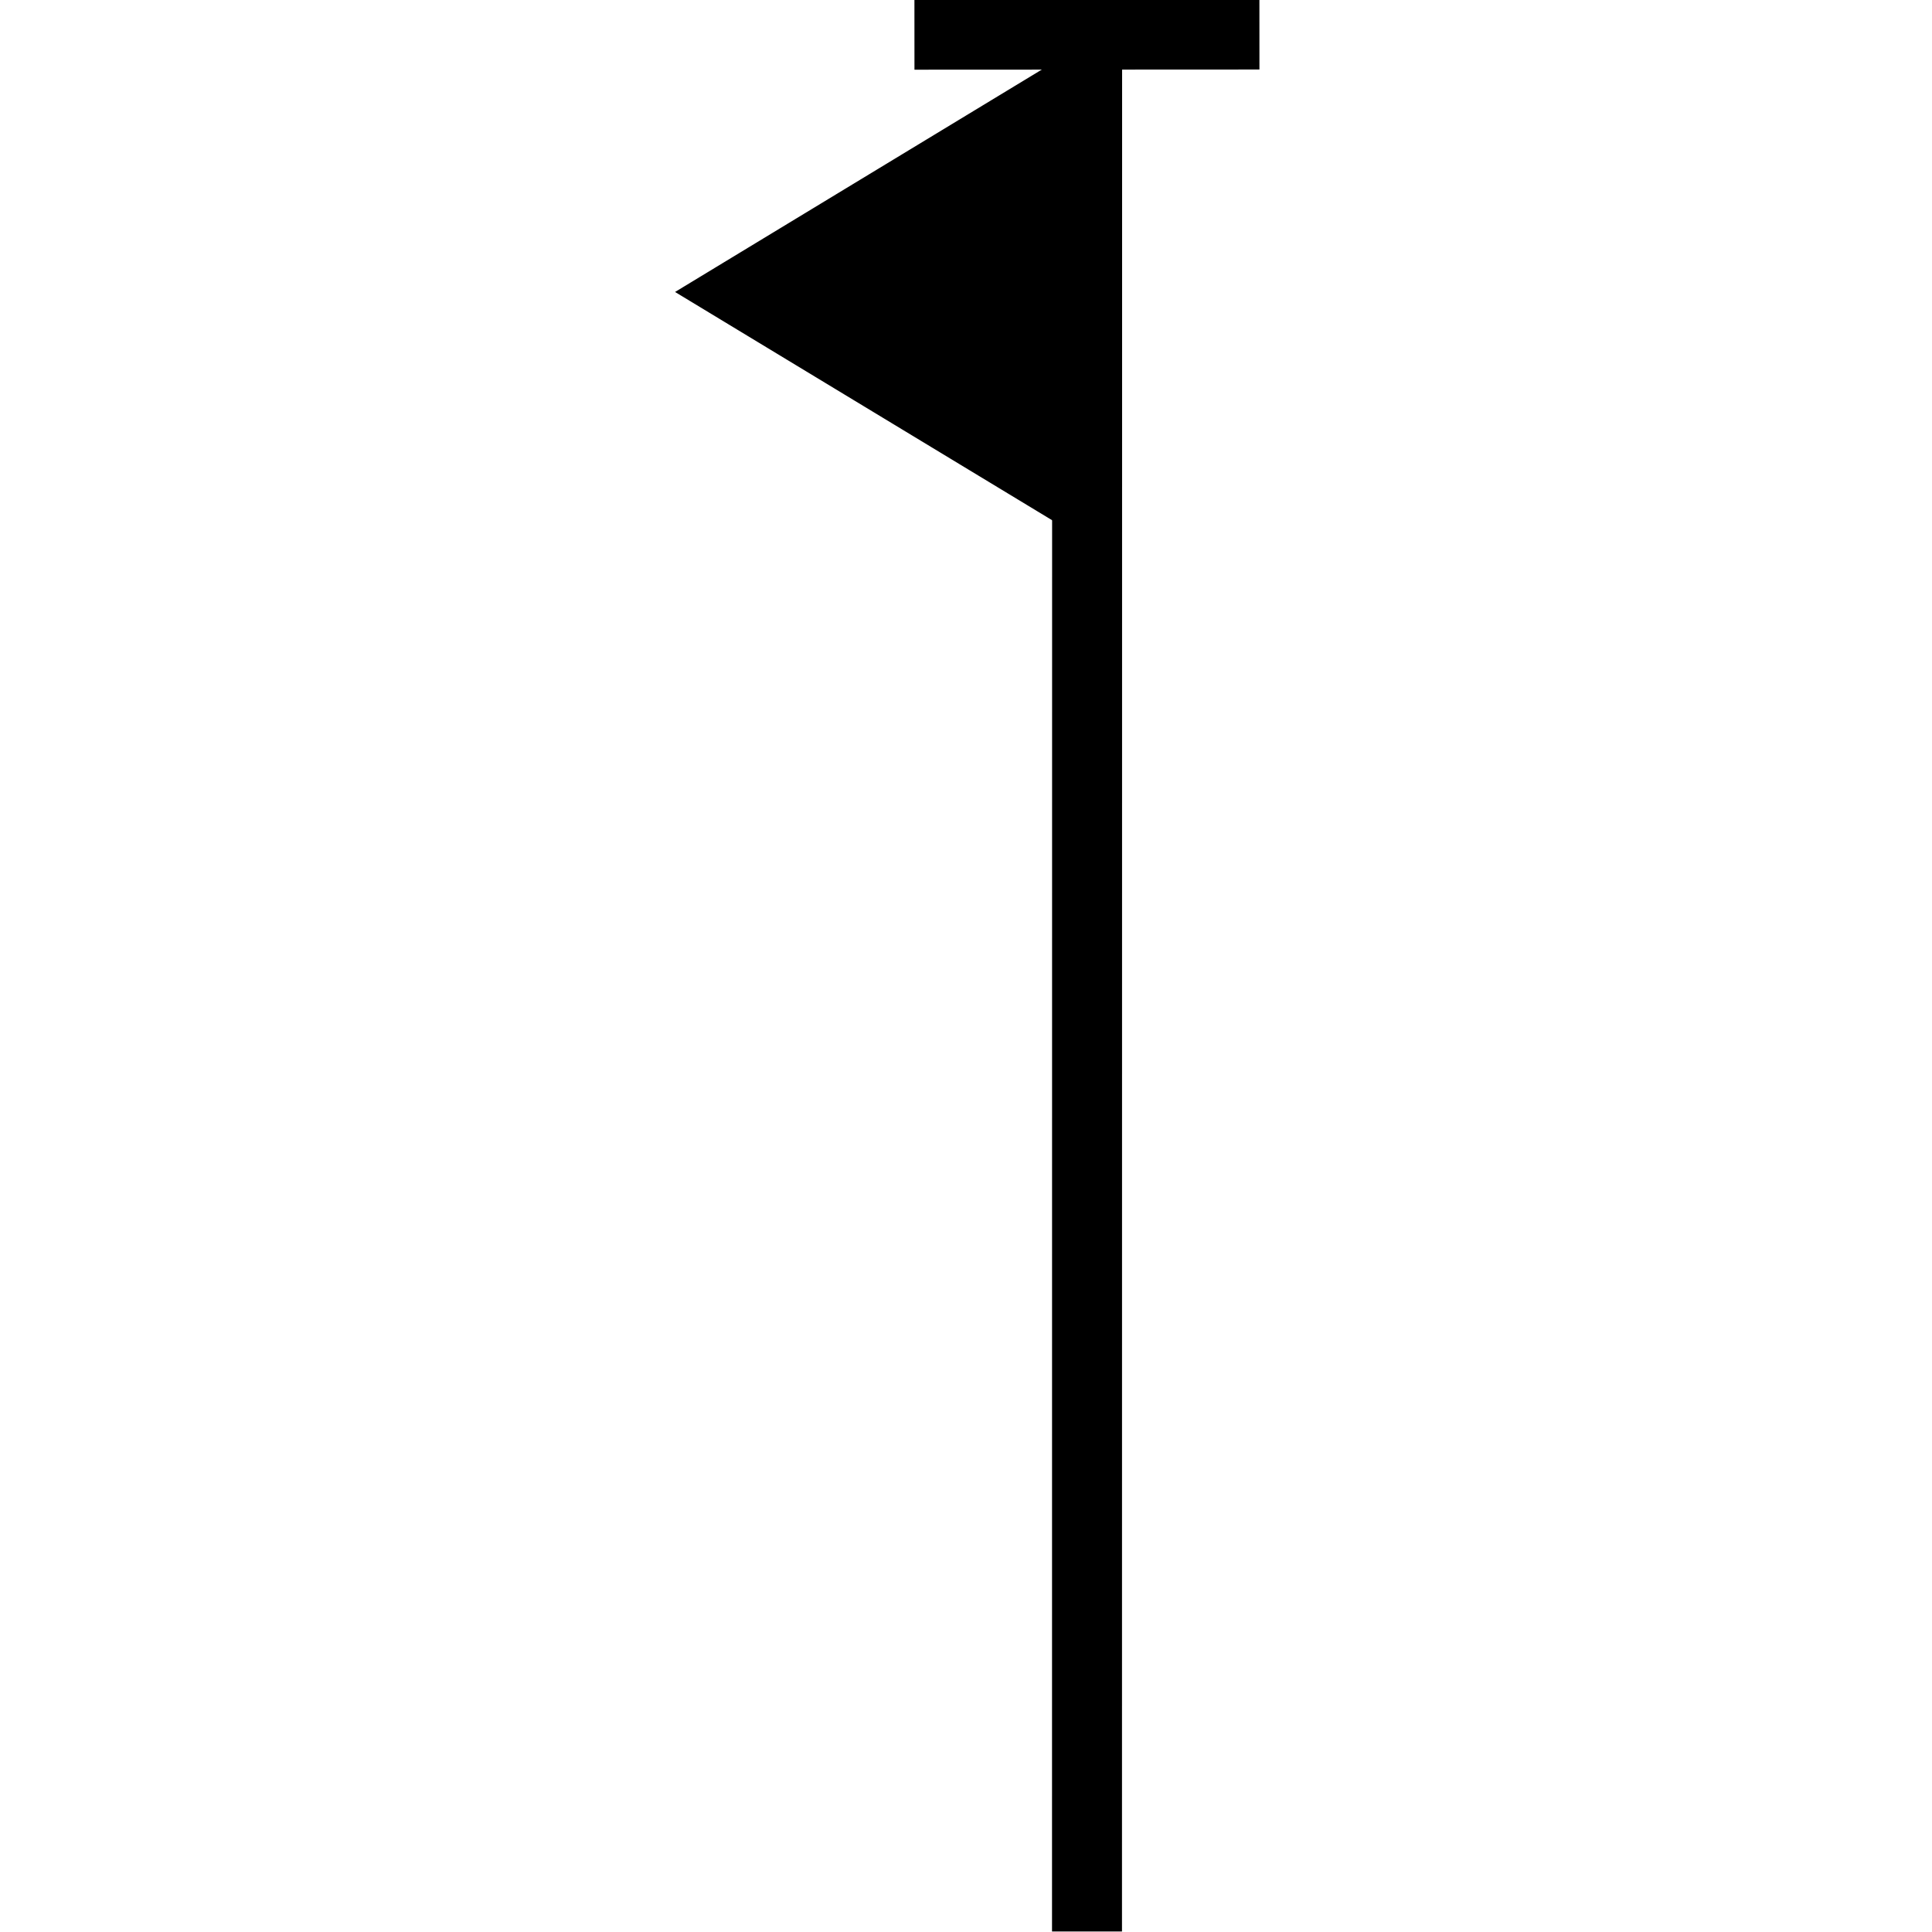 <?xml version="1.0" encoding="UTF-8" standalone="no"?>
<!-- Created with Inkscape (http://www.inkscape.org/) -->

<svg
   xmlns:dc="http://purl.org/dc/elements/1.1/"
   xmlns:cc="http://creativecommons.org/ns#"
   xmlns:rdf="http://www.w3.org/1999/02/22-rdf-syntax-ns#"
   xmlns:svg="http://www.w3.org/2000/svg"
   xmlns="http://www.w3.org/2000/svg"
   xmlns:sodipodi="http://sodipodi.sourceforge.net/DTD/sodipodi-0.dtd"
   xmlns:inkscape="http://www.inkscape.org/namespaces/inkscape"
   width="5.605mm"
   height="5.605mm"
   viewBox="0 0 5.605 5.605"
   version="1.1"
   id="svg3739"
   inkscape:version="0.92.2 (5c3e80d, 2017-08-06)"
   sodipodi:docname="8.3.50.svg">
  <defs
     id="defs3733" />
  <sodipodi:namedview
     id="base"
     pagecolor="#ffffff"
     bordercolor="#666666"
     borderopacity="1.0"
     inkscape:pageopacity="0.0"
     inkscape:pageshadow="2"
     inkscape:zoom="23.10869"
     inkscape:cx="5.3066997"
     inkscape:cy="13.547918"
     inkscape:document-units="mm"
     inkscape:current-layer="layer1"
     showgrid="false"
     inkscape:window-width="1920"
     inkscape:window-height="1018"
     inkscape:window-x="-8"
     inkscape:window-y="-8"
     inkscape:window-maximized="1" />
  <g
     inkscape:label="Layer 1"
     inkscape:groupmode="layer"
     id="layer1"
     transform="translate(5.314,-146.204)">
    <g
       id="g3754"
       transform="matrix(-0.5,-0.866,-0.866,0.5,124.372,70.161)">
      <path
         inkscape:connector-curvature="0"
         id="path2046"
         d="m -3.841,148.333 1.02,0.561 0.025,-1.164"
         style="fill:#000000;fill-opacity:1;fill-rule:nonzero;stroke:#000000;stroke-width:0.203;stroke-linecap:butt;stroke-linejoin:miter;stroke-miterlimit:4;stroke-opacity:1" />
      <path
         inkscape:connector-curvature="0"
         id="path2288"
         d="m -7.44,150.407 4.764,-2.751"
         style="fill:none;stroke:#000000;stroke-width:0.203;stroke-linecap:butt;stroke-linejoin:miter;stroke-miterlimit:4;stroke-opacity:1" />
      <path
         inkscape:connector-curvature="0"
         id="path2098"
         d="m -2.924,147.222 0.5,0.867"
         style="fill:none;stroke:#000000;stroke-width:0.203;stroke-linecap:butt;stroke-linejoin:miter;stroke-miterlimit:4;stroke-opacity:1" />
    </g>
  </g>
</svg>
